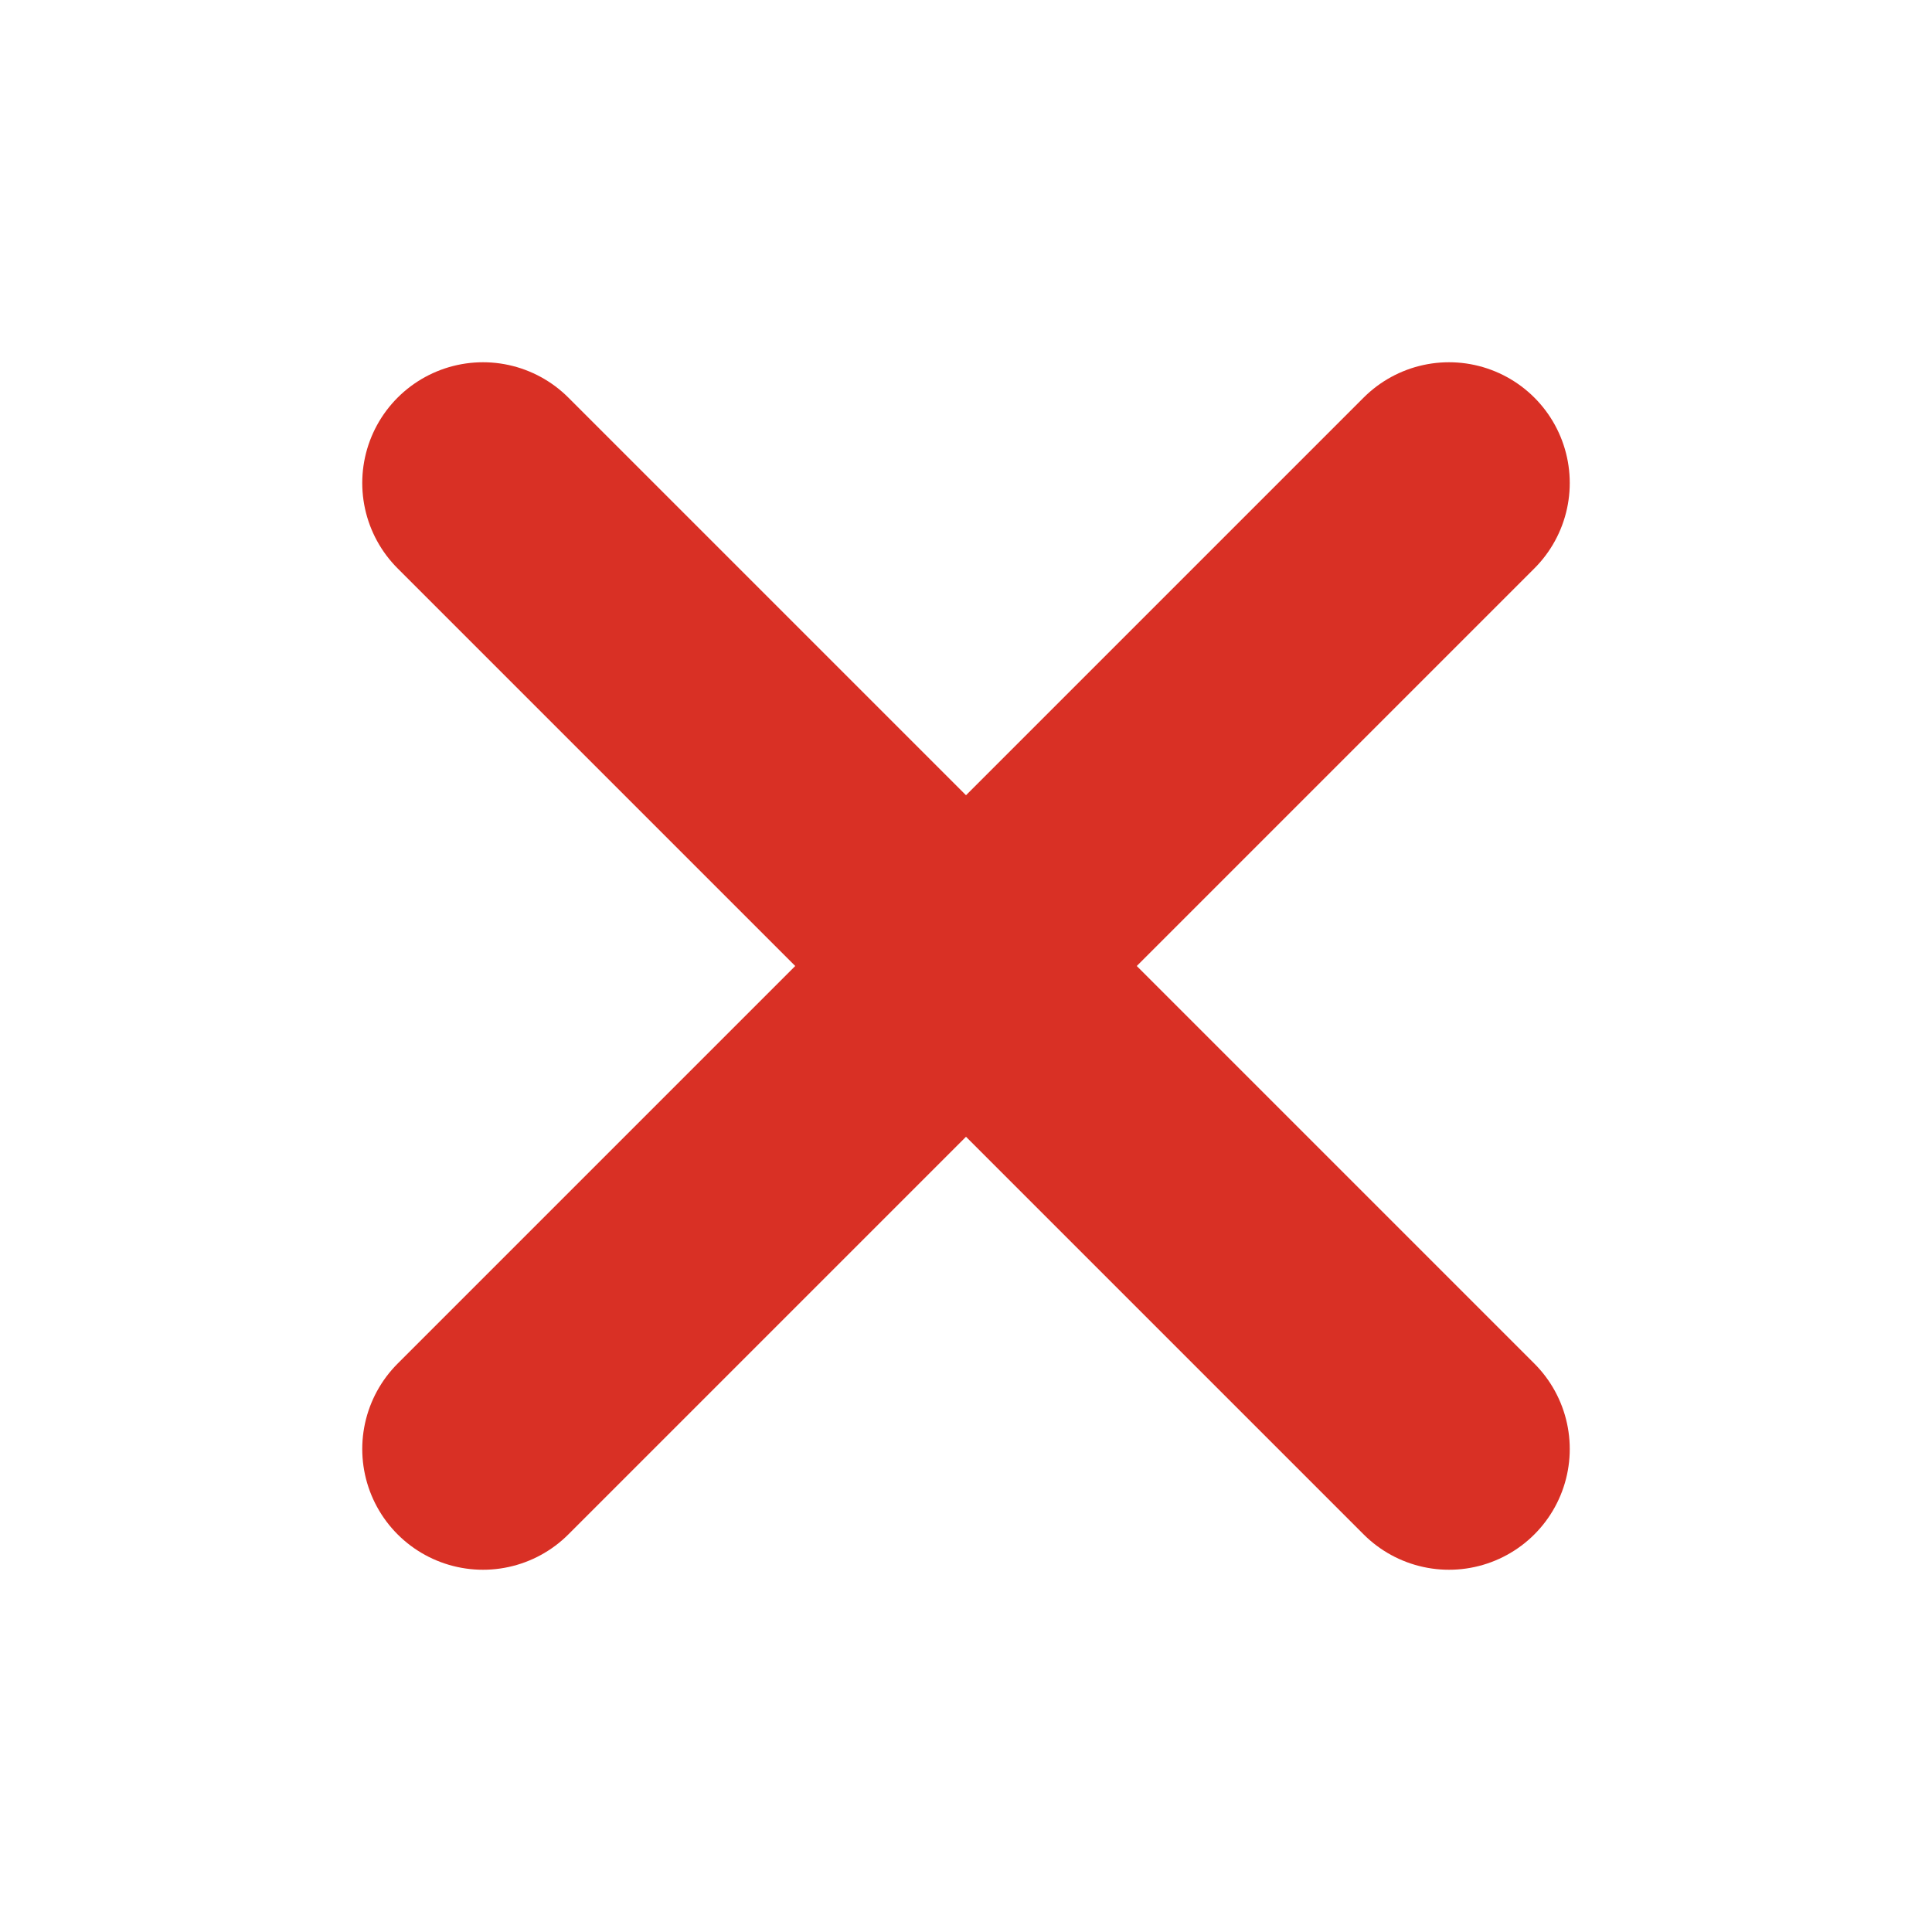 <!-- assets/cancel-icon.svg -->
<svg xmlns="http://www.w3.org/2000/svg" width="16" height="16" viewBox="0 0 16 16" fill="none">
  <path d="M12 4L4 12" stroke="#D93025" stroke-width="2" stroke-linecap="round" stroke-linejoin="round"/>
  <path d="M4 4L12 12" stroke="#D93025" stroke-width="2" stroke-linecap="round" stroke-linejoin="round"/>
</svg>